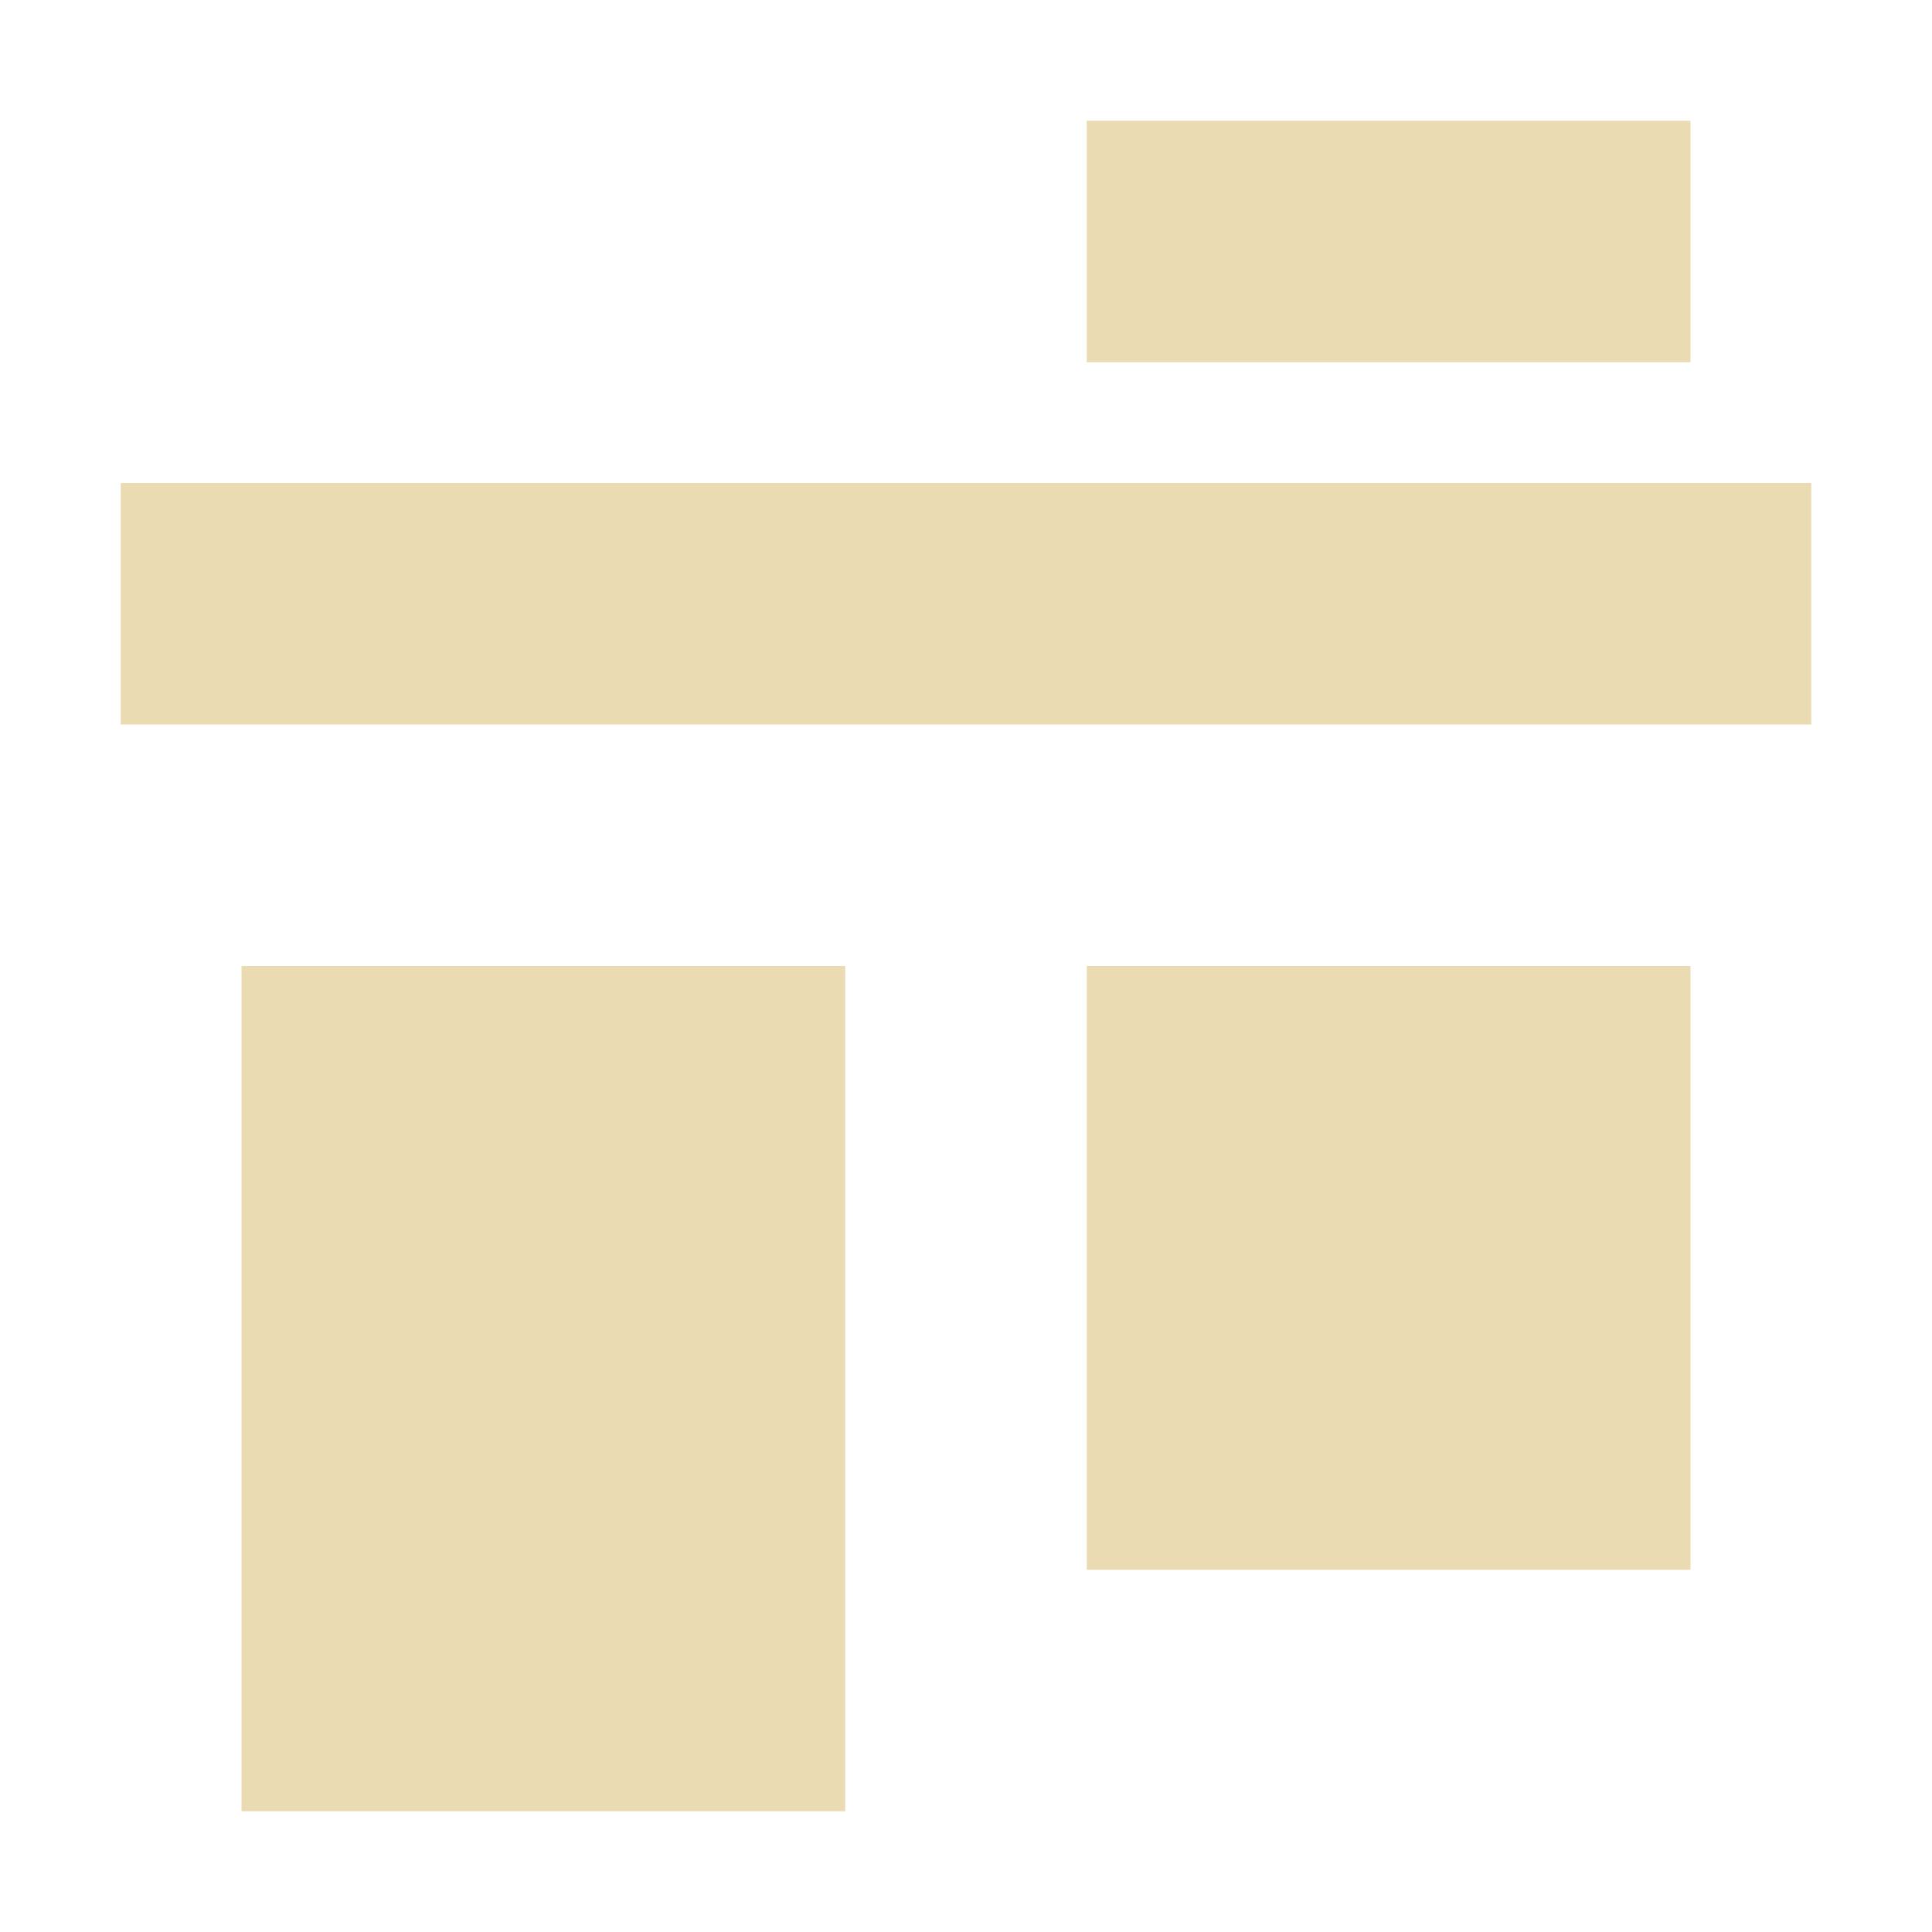 <svg width="16" height="16" version="1.1" xmlns="http://www.w3.org/2000/svg">
  <defs>
    <style id="current-color-scheme" type="text/css">.ColorScheme-Text { color:#ebdbb2; } .ColorScheme-Highlight { color:#458588; }</style>
  </defs>
  <path class="ColorScheme-Text" d="m9 1v2h5v-2h-5zm-8 3v2h14v-2h-14zm1 4v7h5v-7h-5zm7 0v5h5v-5h-5z" fill="currentColor"/>
</svg>
